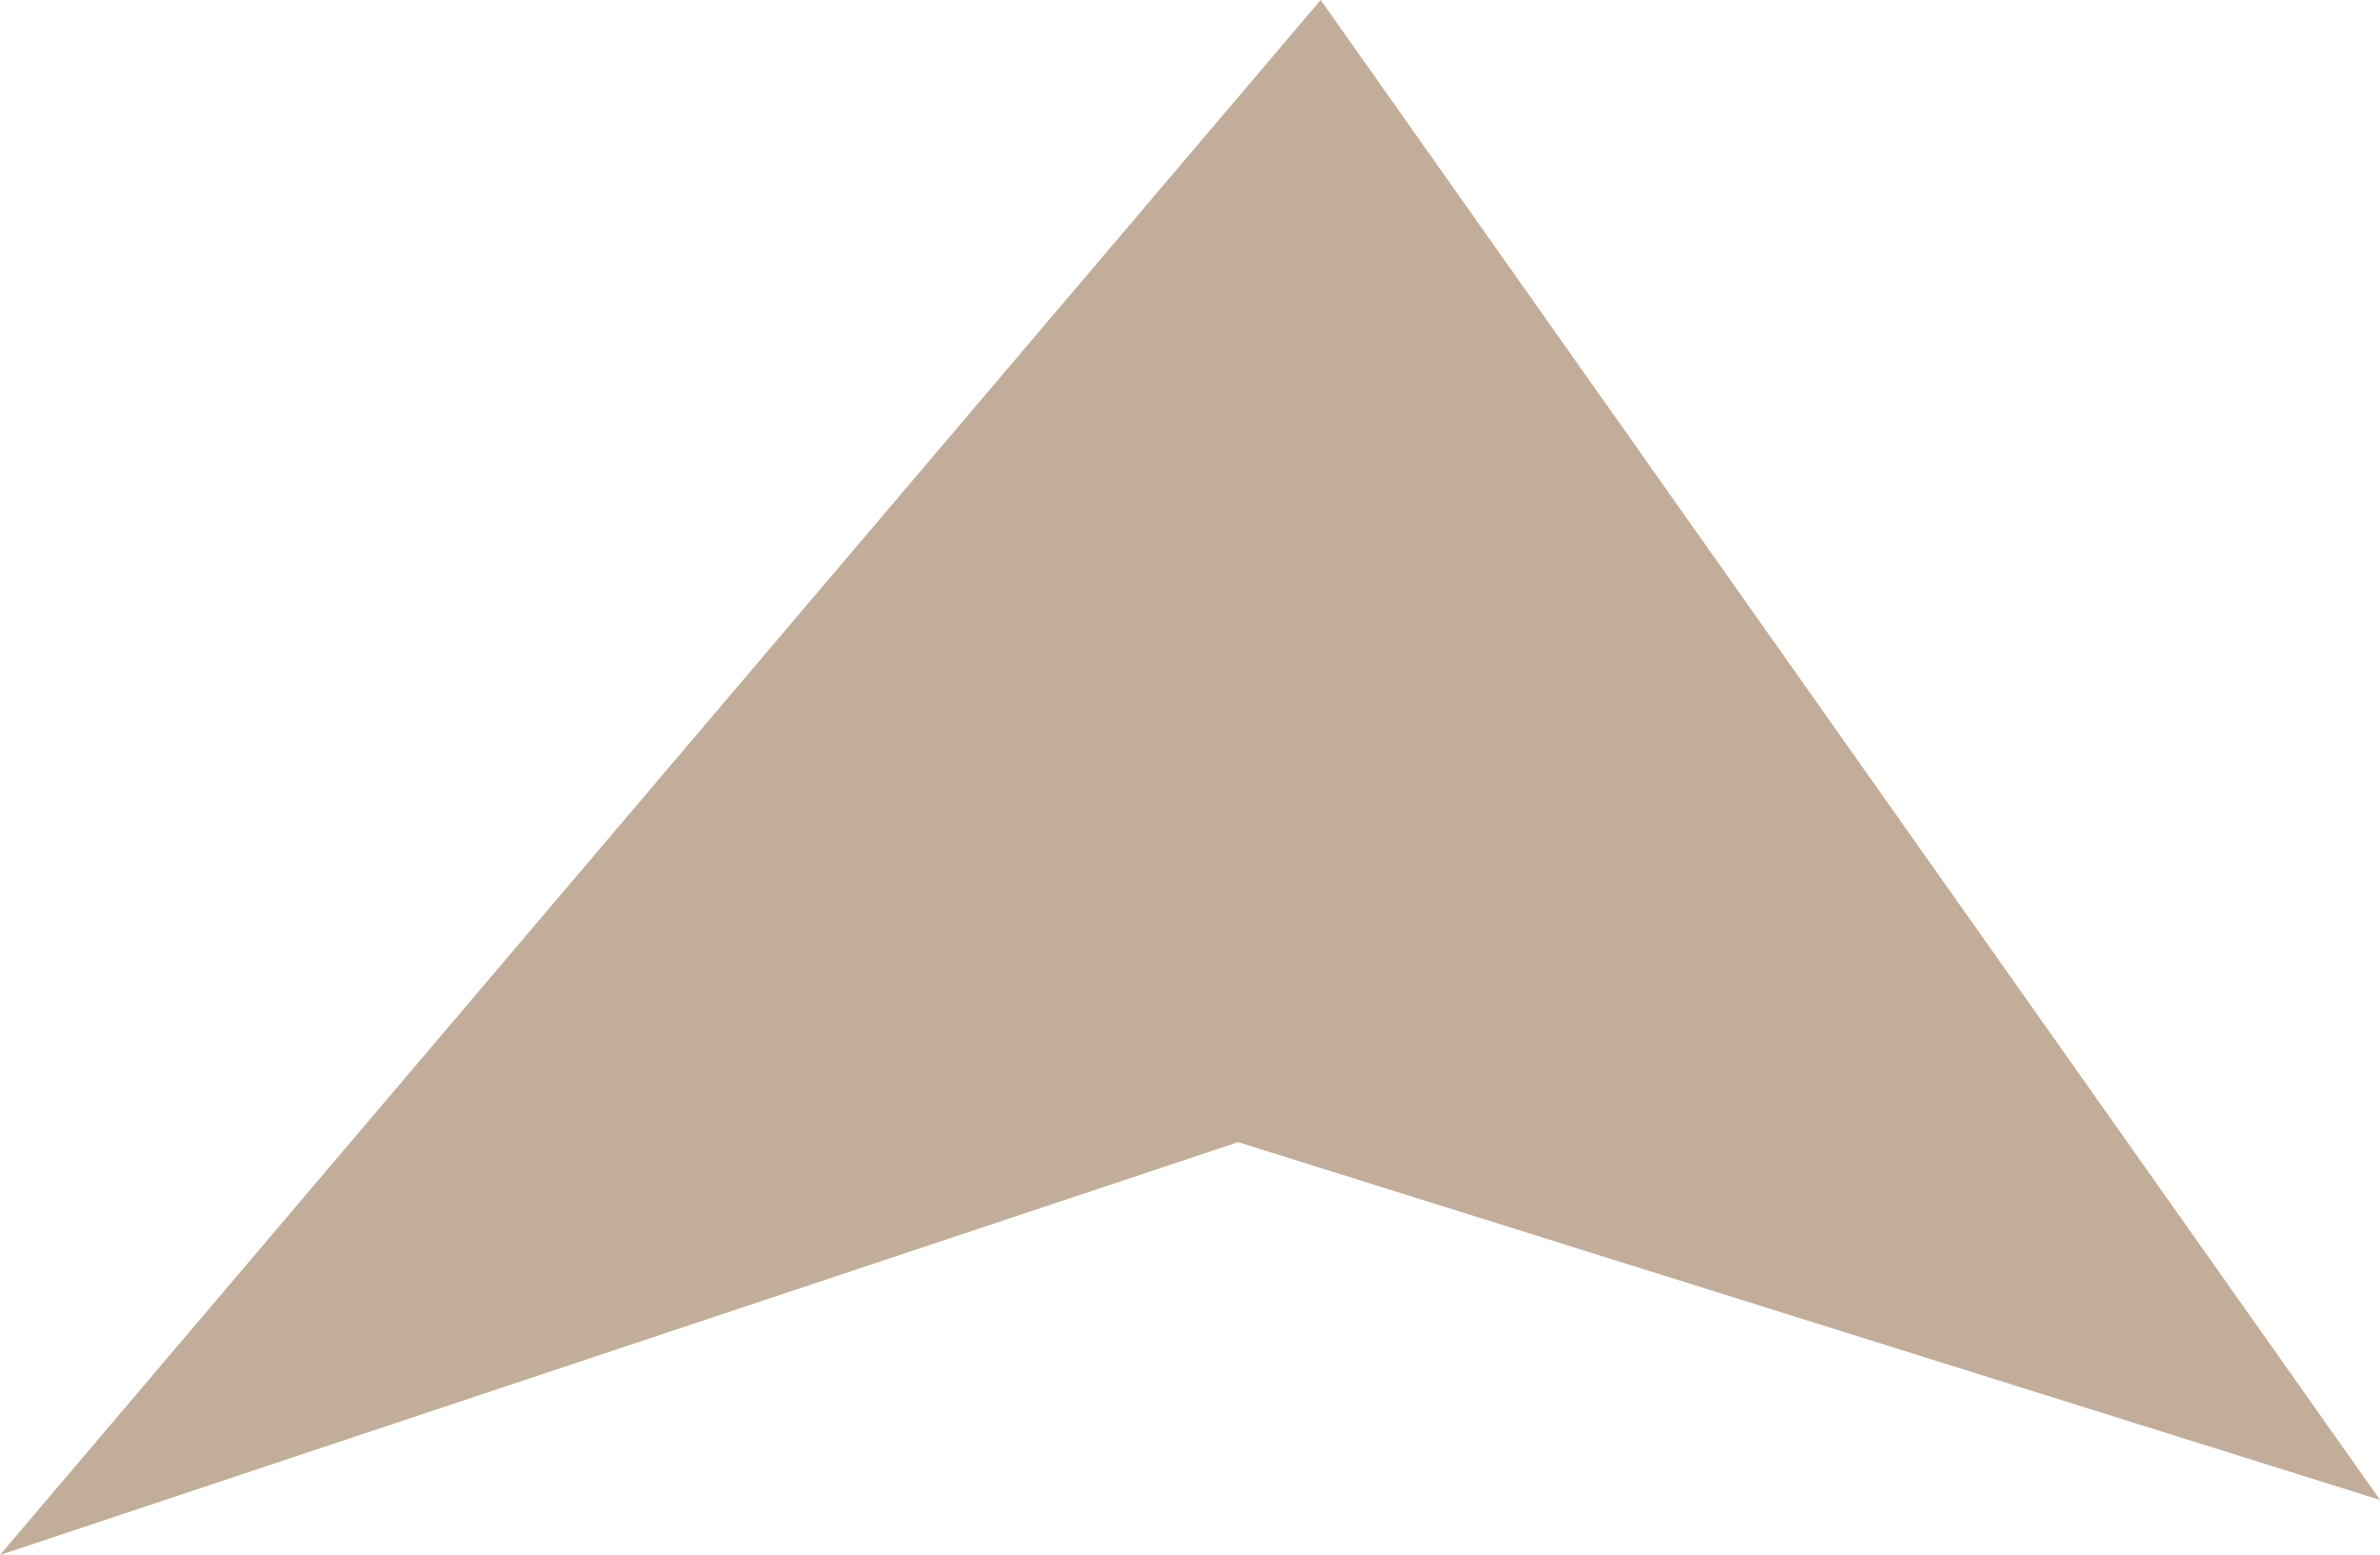 <?xml version="1.0" encoding="UTF-8" standalone="no"?>
<svg xmlns:xlink="http://www.w3.org/1999/xlink" height="5.65px" width="8.65px" xmlns="http://www.w3.org/2000/svg">
  <g transform="matrix(1.0, 0.0, 0.0, 1.0, 4.35, 2.85)">
    <path d="M0.45 -2.85 L4.3 2.6 0.15 1.3 -4.35 2.8 0.45 -2.85" fill="#c2ac9a" fill-rule="evenodd" stroke="none"/>
  </g>
</svg>
